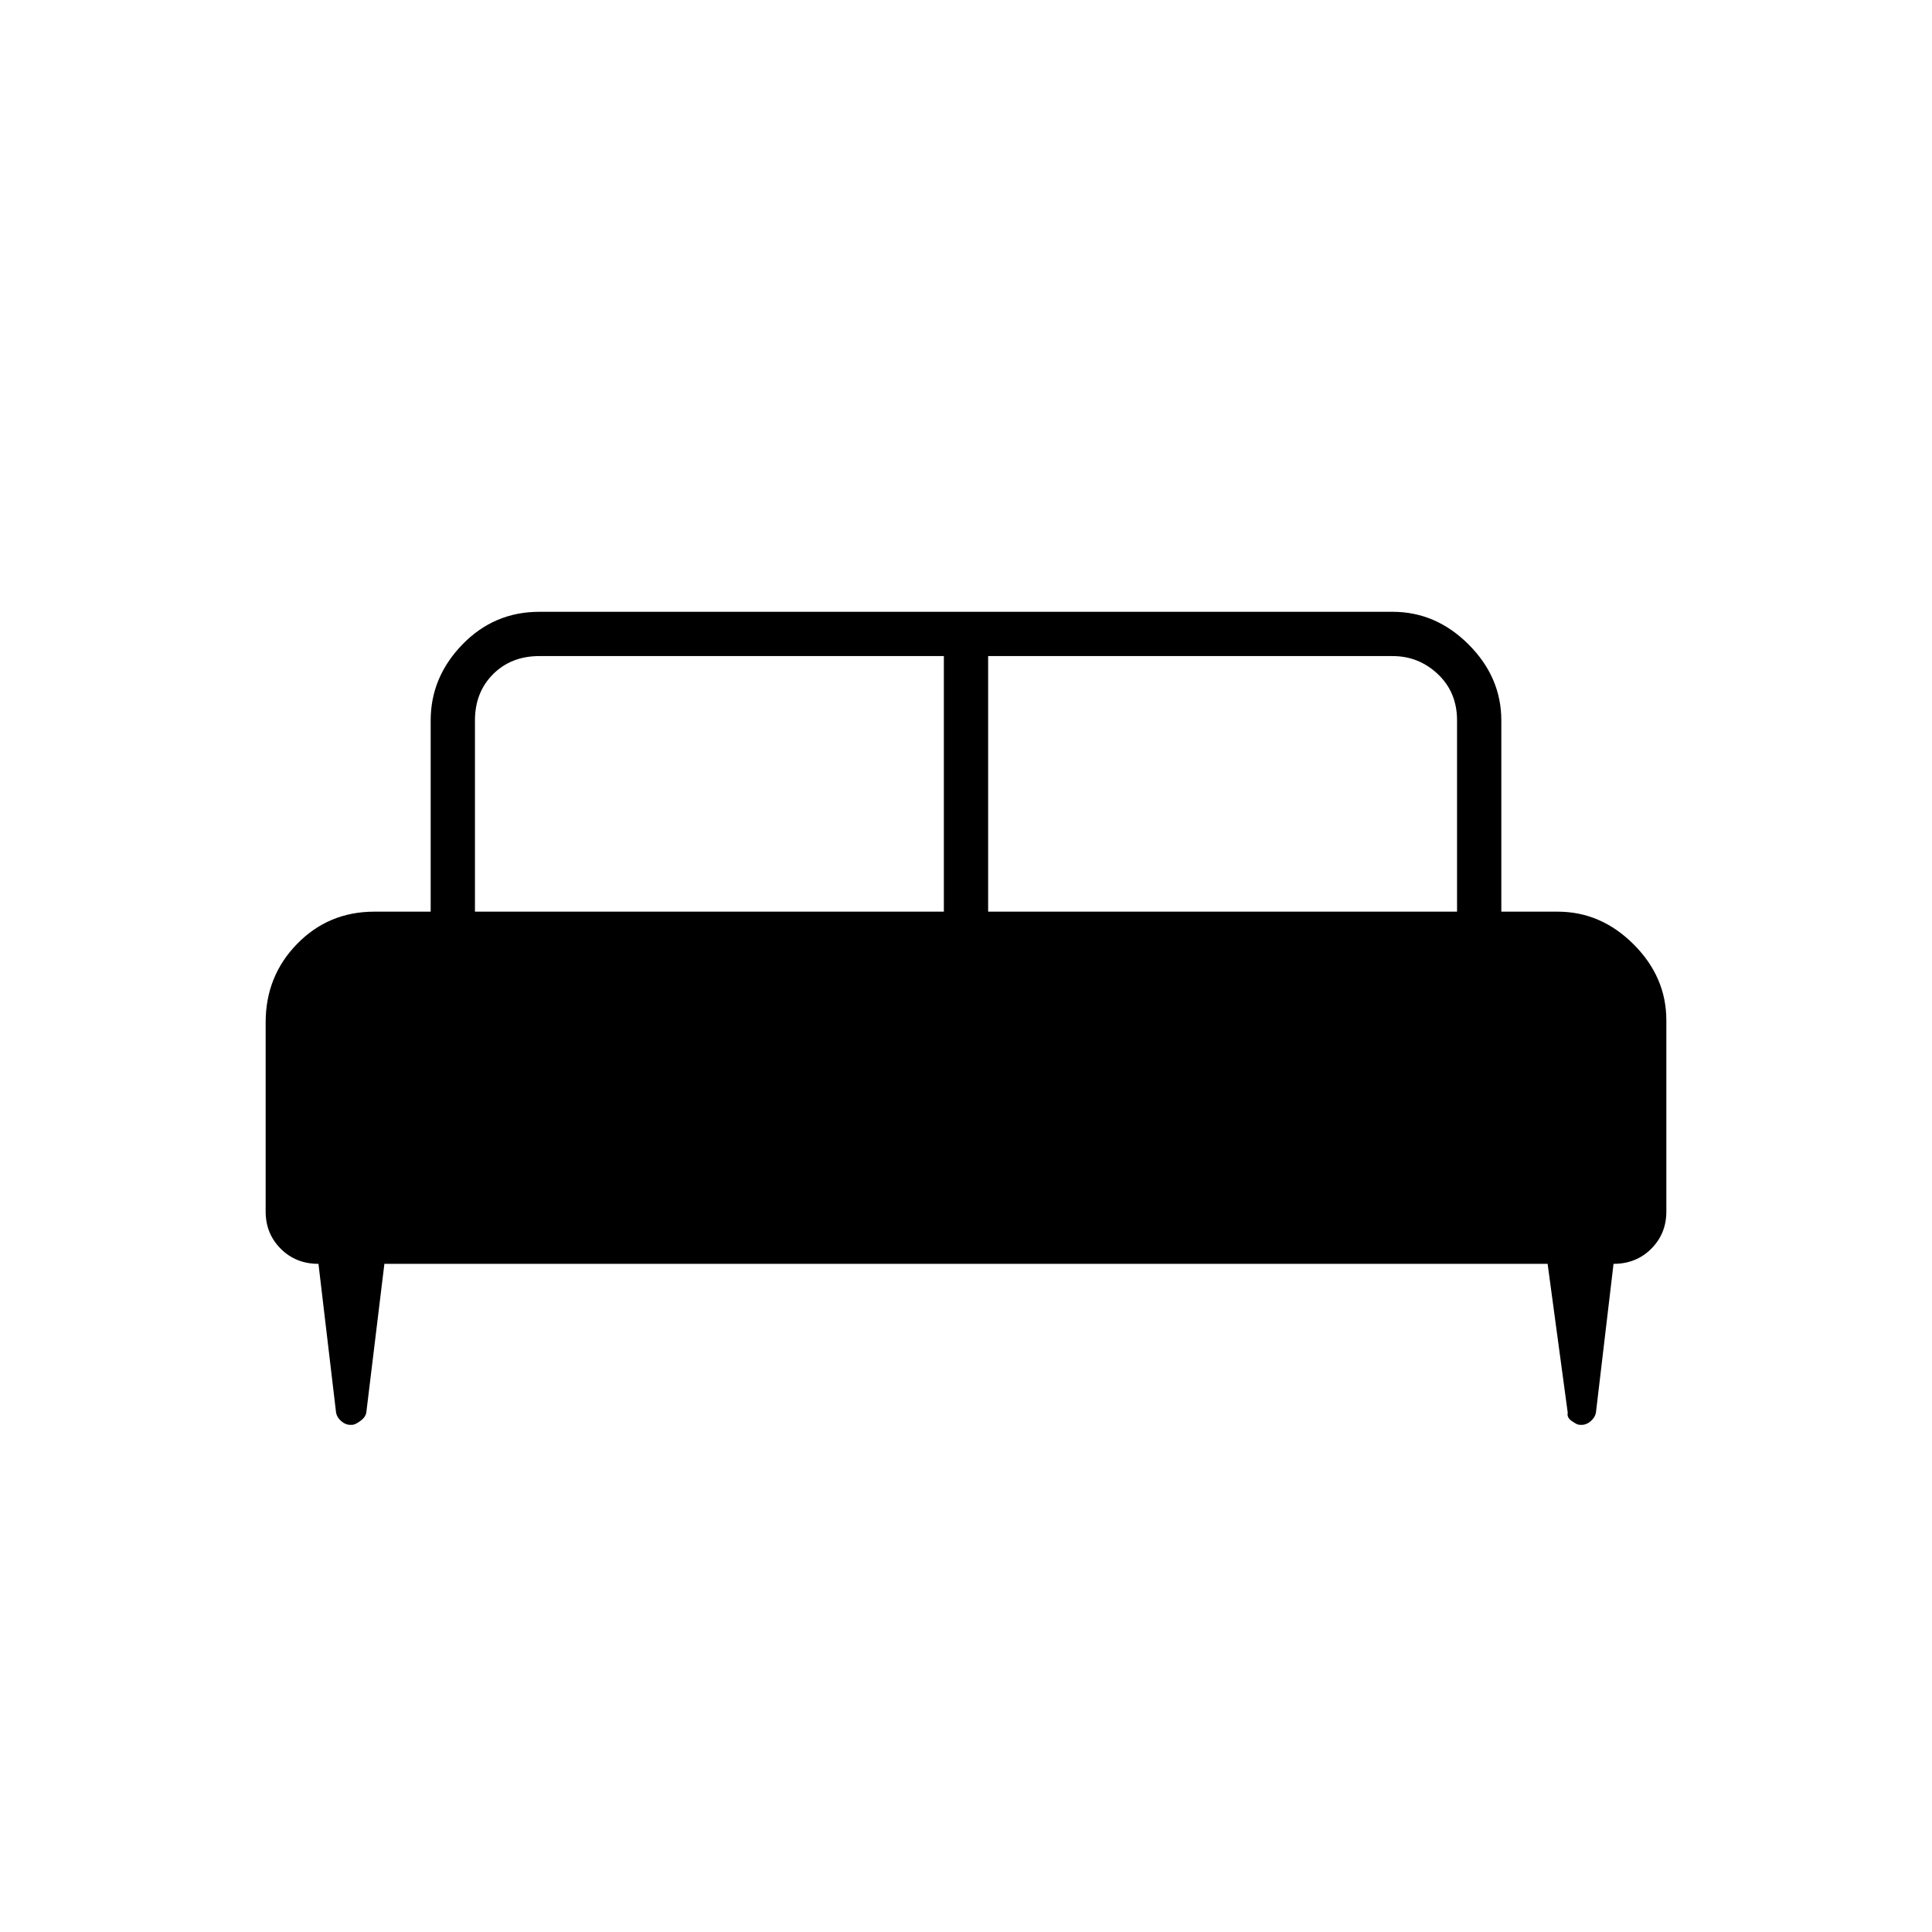 <svg xmlns="http://www.w3.org/2000/svg" width="48" height="48" viewBox="0 -960 960 960"><path d="M132-452q0-22.962 15.625-38.981Q163.25-507 186-507h28v-95q0-21.5 15.75-37.75T268-656h424q21.5 0 37.75 16.25T746-602v95h28q21.5 0 37.75 16.25T828-453v95q0 11-7.5 18.5t-18.744 7.5L793-258q-.444 2.308-2.556 4.154Q788.333-252 786-252h-1q-1.333 0-3.944-1.846-2.612-1.846-2.056-4.154l-10-74H191l-9 74q-.444 2.308-3.056 4.154Q176.333-252 175-252h-1q-2.333 0-4.444-1.846-2.112-1.846-2.556-4.154l-8.756-74Q147-332 139.5-339.5T132-358v-94Zm359-55h233v-95q0-14-9.5-23t-22.5-9H491v127Zm-255 0h233v-127H268q-14 0-23 9t-9 23v95Z"/></svg>